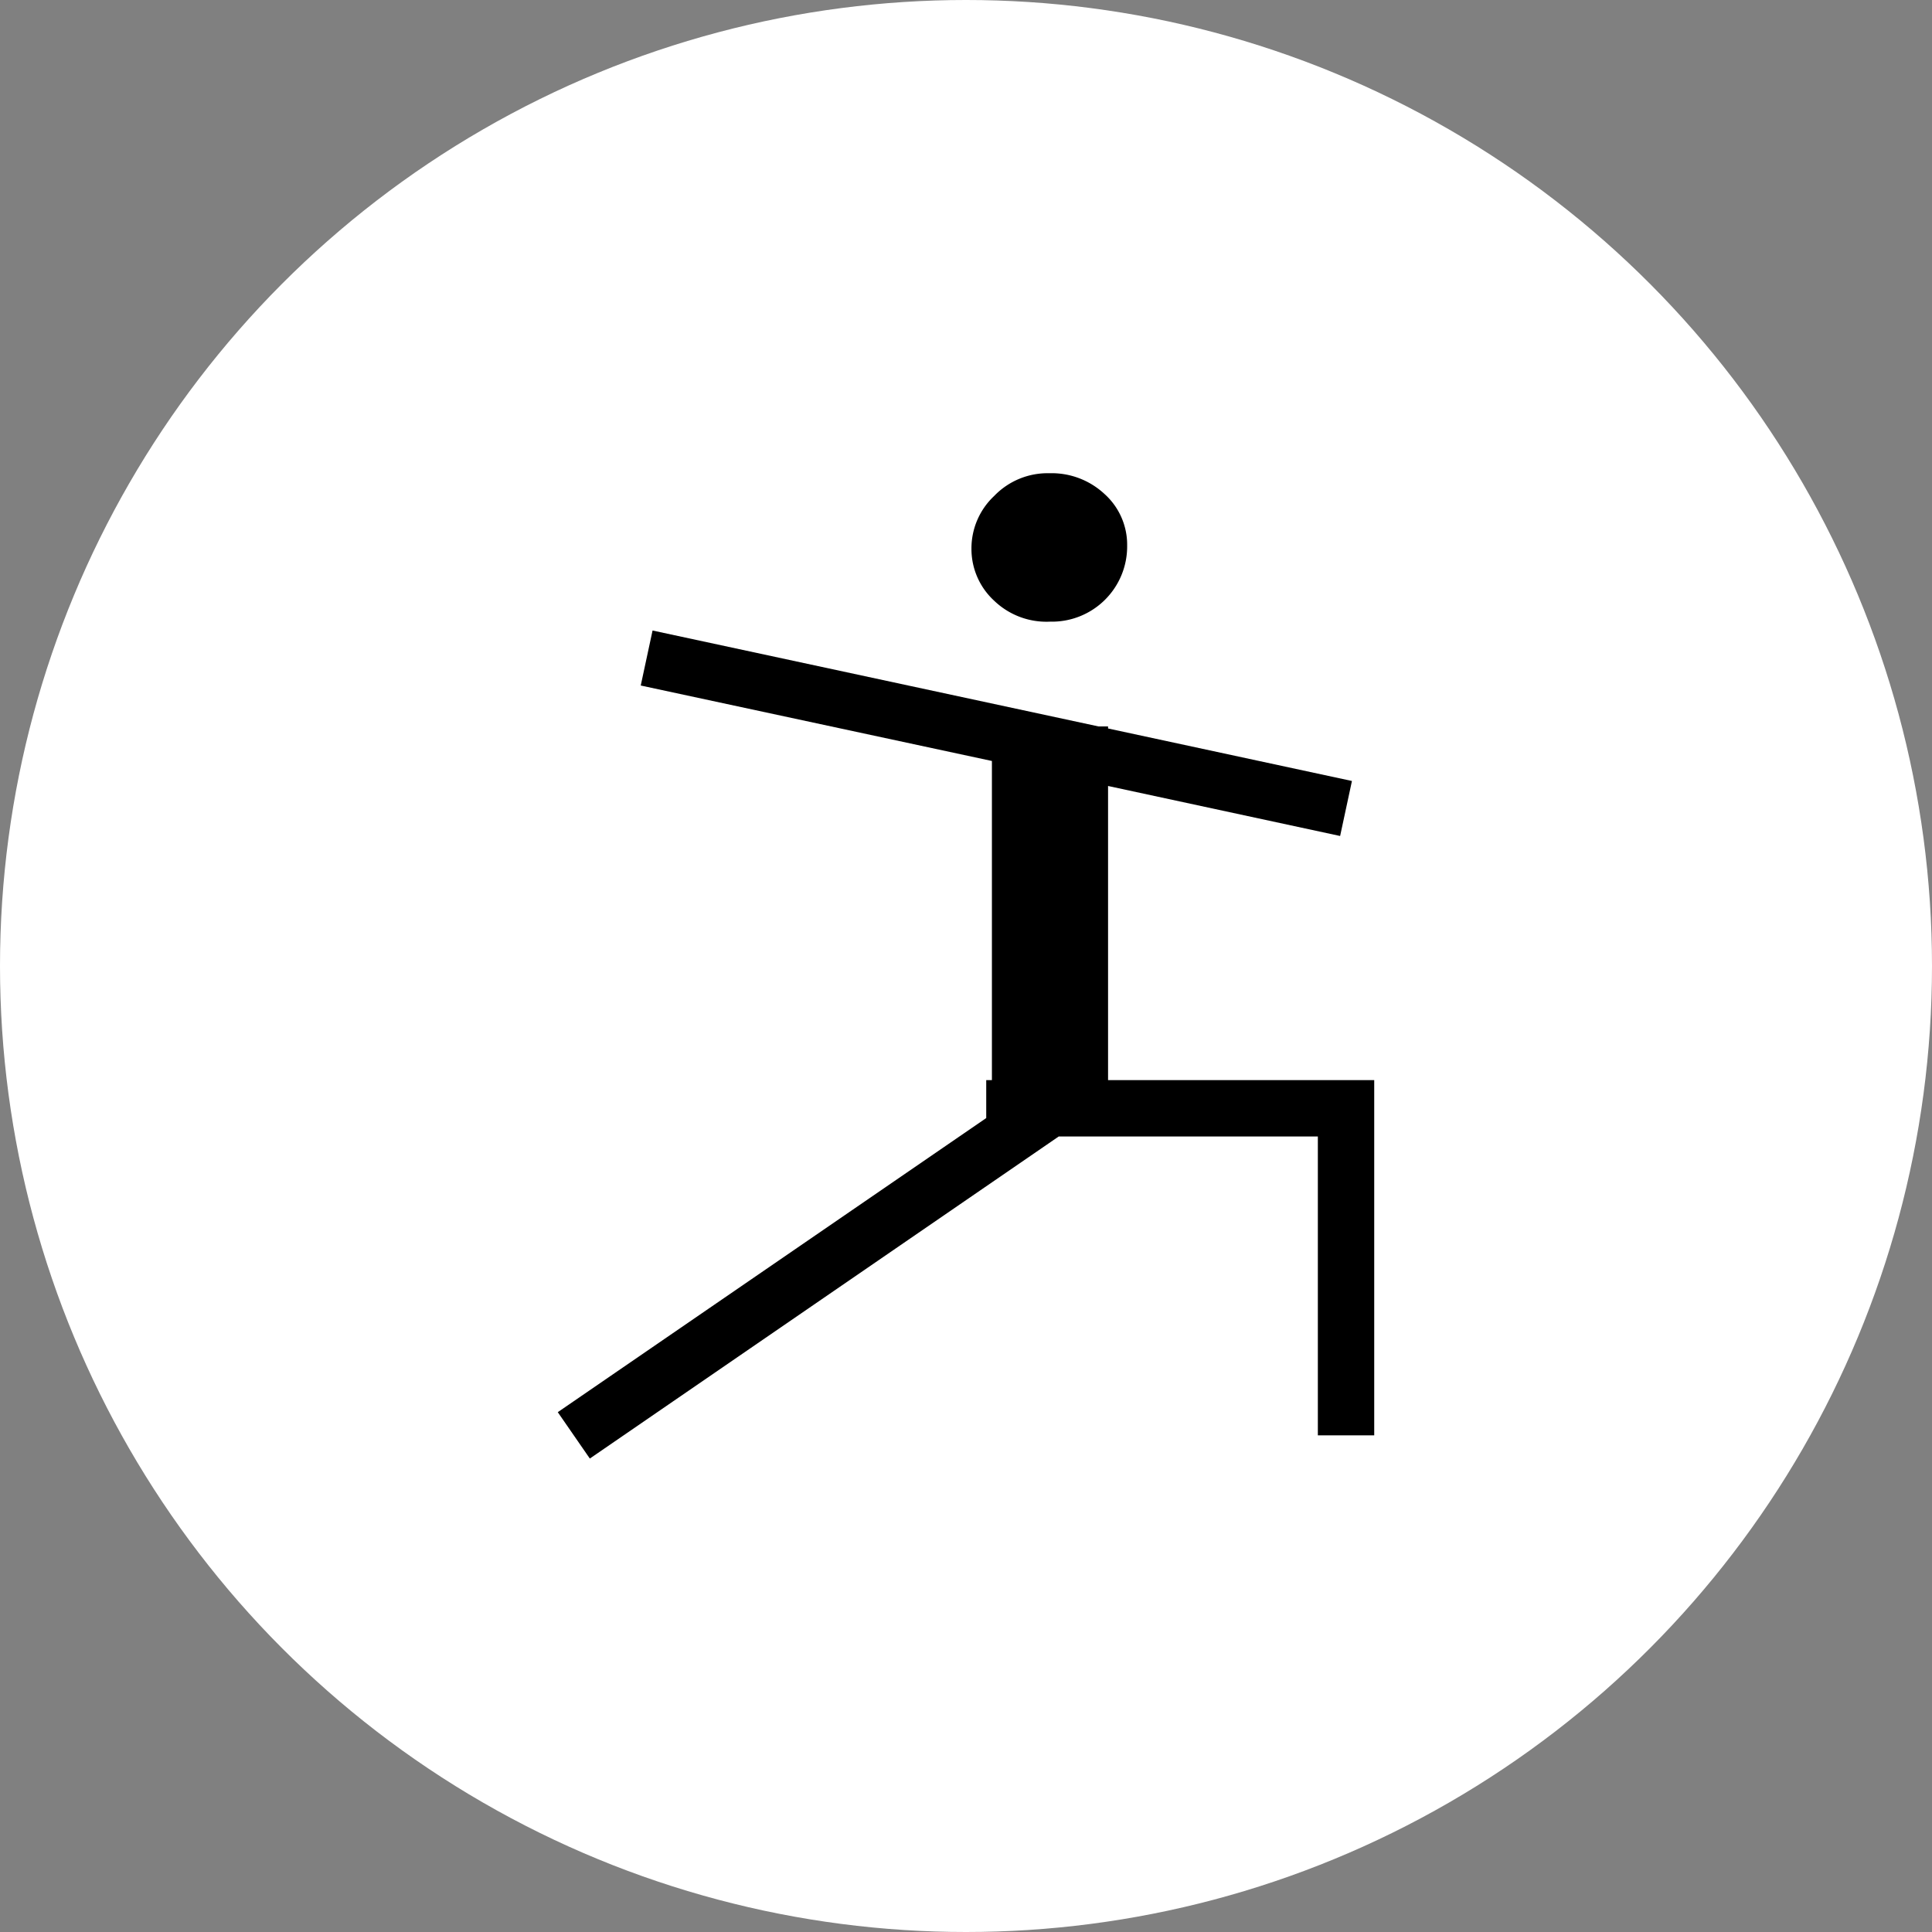 <svg xmlns="http://www.w3.org/2000/svg" viewBox="0 0 85 85"><rect x="0" y="0" width="85" height="85" fill="#808080" stroke="none"/><defs><style>.cls-1{fill:#fff;}</style></defs><title>Recurso 44</title><g id="Capa_2" data-name="Capa 2"><g id="Layer_1" data-name="Layer 1"><circle class="cls-1" cx="42.5" cy="42.5" r="42.5"/><path d="M46.2,27.35A3.31,3.31,0,0,0,49.59,24a3,3,0,0,0-1-2.27,3.41,3.41,0,0,0-2.42-.91,3.26,3.26,0,0,0-2.43,1,3.16,3.16,0,0,0-1,2.32,3.09,3.09,0,0,0,1,2.29A3.32,3.32,0,0,0,46.2,27.35Z"/><polygon points="48.75 47.52 48.75 34.58 58.96 36.78 59.48 34.36 48.75 32.05 48.75 31.96 48.33 31.96 28.71 27.74 28.19 30.16 43.64 33.48 43.64 47.52 43.39 47.52 43.39 49.19 24.54 62.13 25.95 64.17 46.58 50 57.98 50 57.98 63.15 60.46 63.15 60.46 47.52 48.75 47.52"/></g></g></svg>